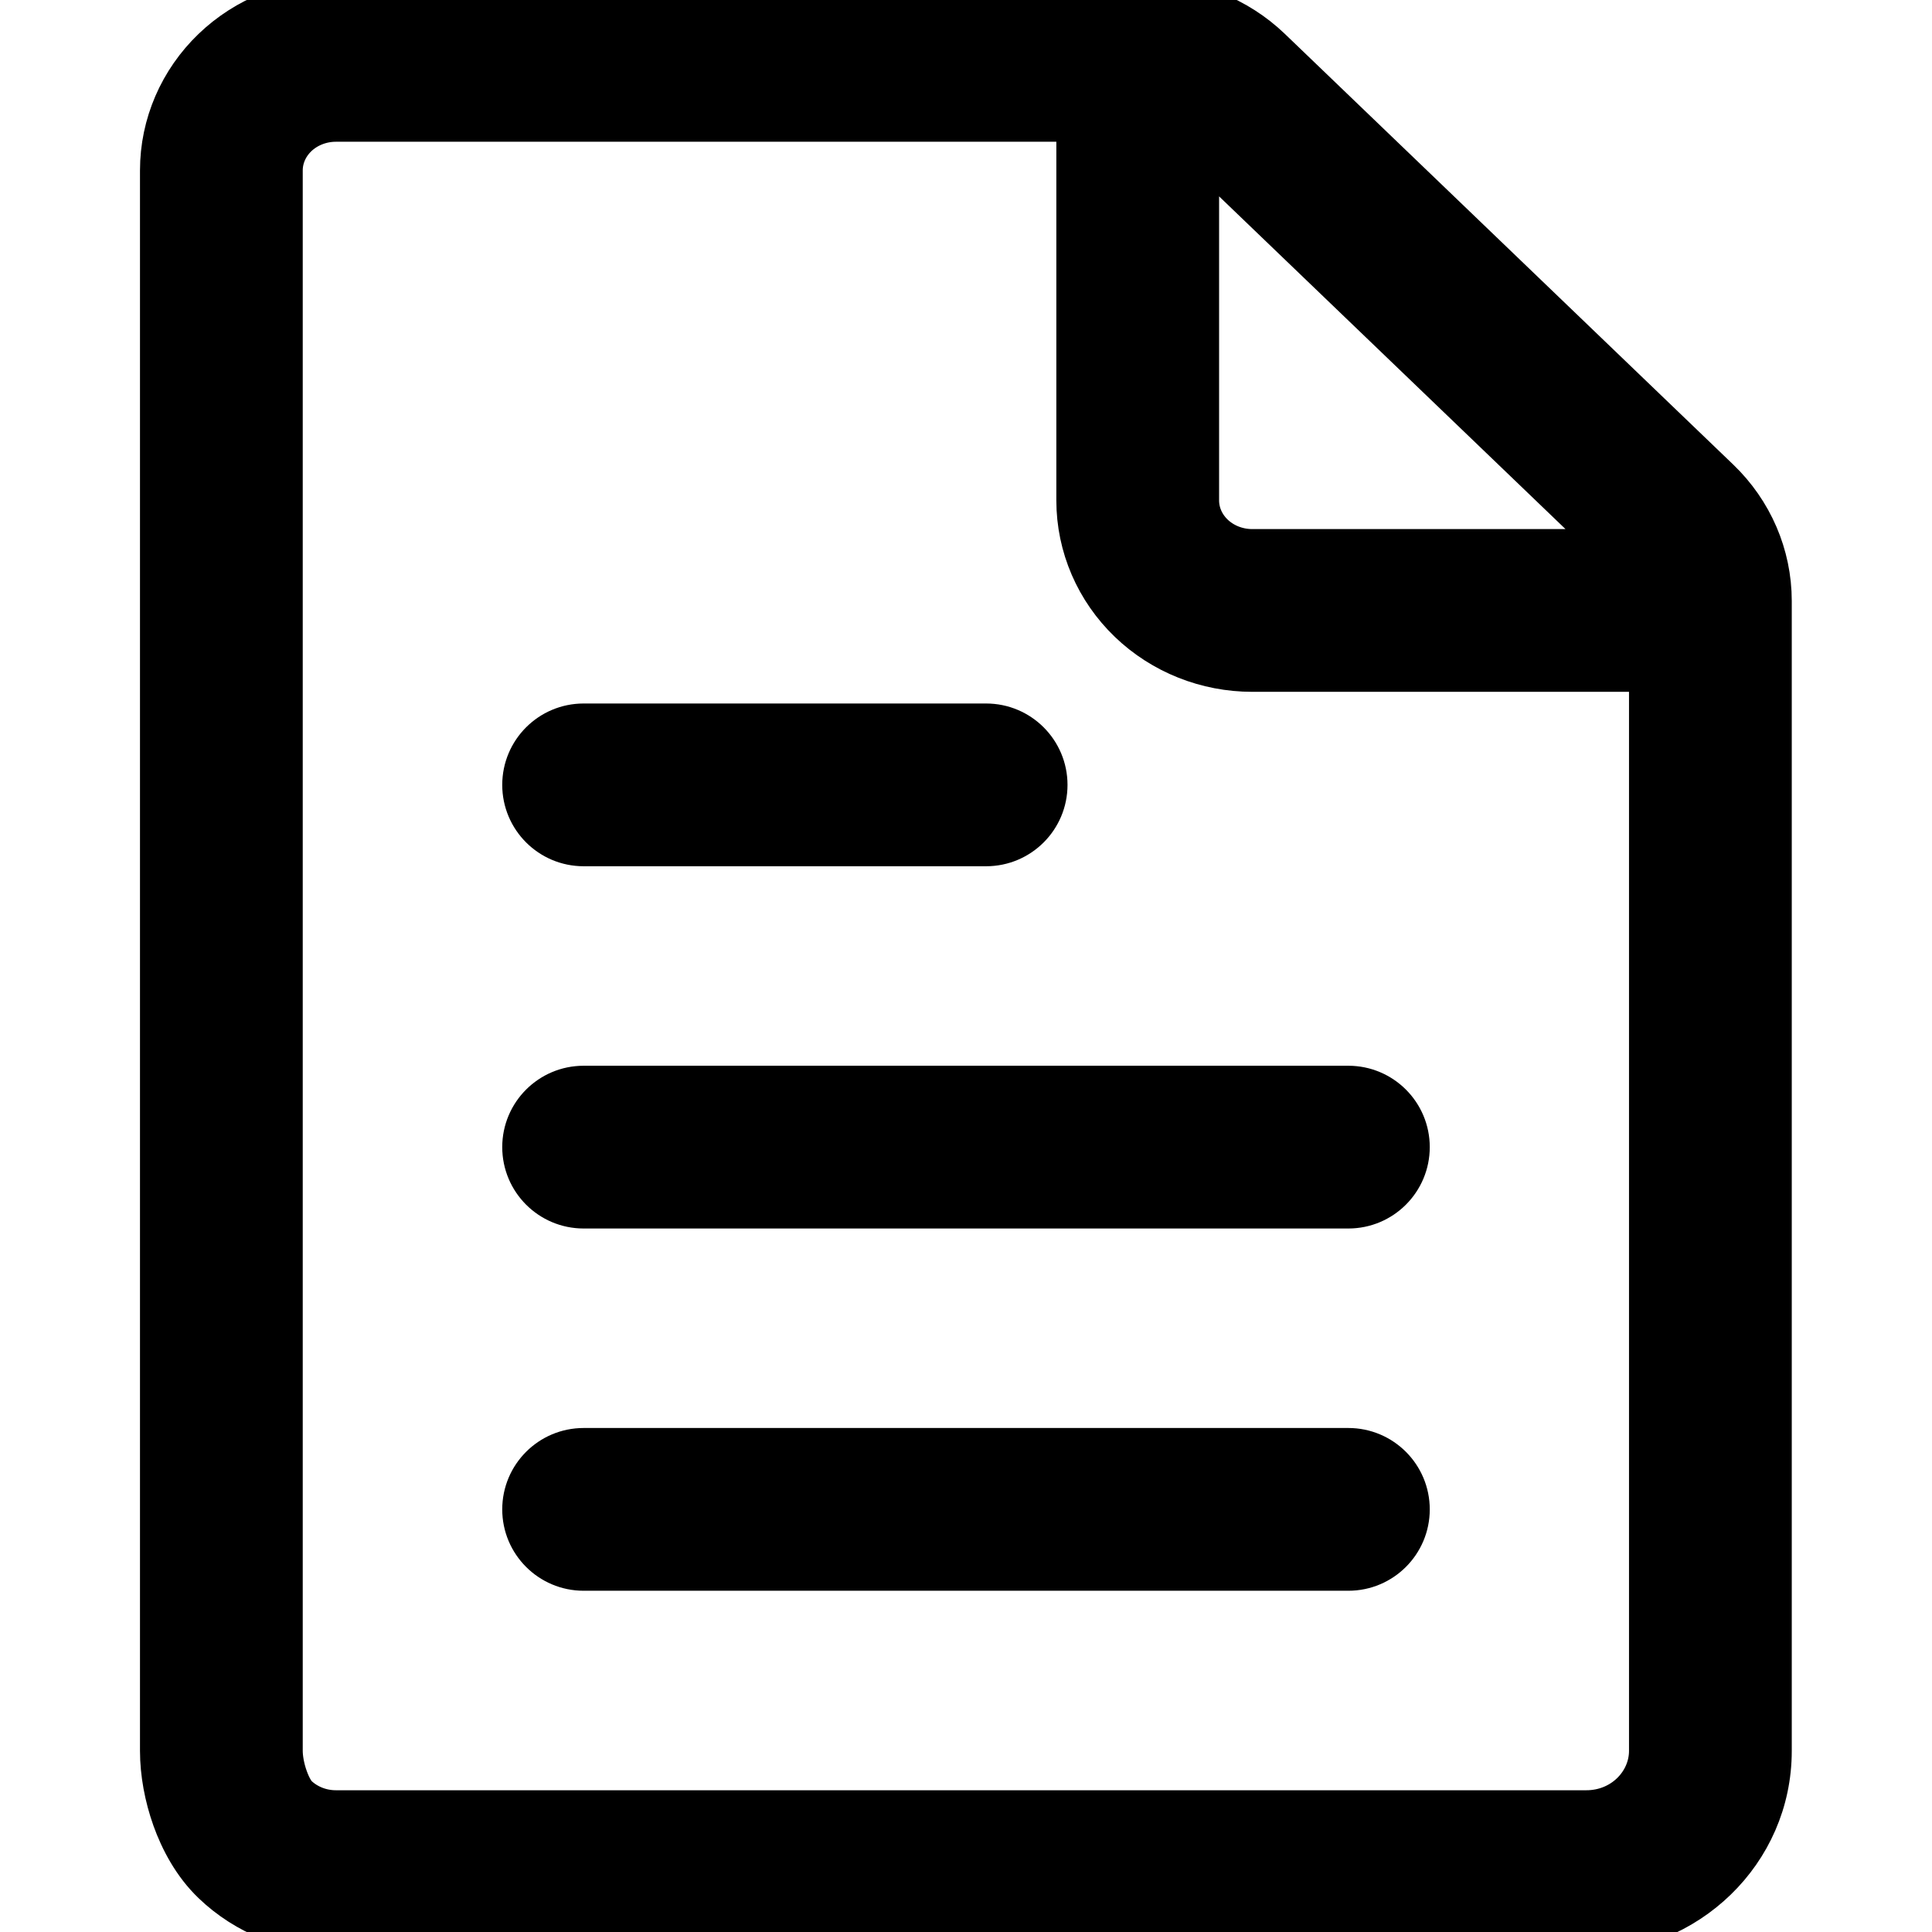 <svg width="46" height="46" viewBox="0 0 46 46" fill="none" stroke="currentColor" style="{{ include.style }} " class="{{ include.class }}" xmlns="http://www.w3.org/2000/svg">
<path fill-rule="evenodd" clip-rule="evenodd" d="M7.065 3.241C7.303 3.013 7.638 2.875 7.998 2.875H25.651V11.915C25.651 13.01 26.104 14.048 26.891 14.804C27.676 15.558 28.729 15.972 29.815 15.972H39.286V41.688C39.286 42.445 38.644 43.125 37.769 43.125H7.998C7.637 43.125 7.303 42.987 7.065 42.759C7.02 42.716 6.92 42.581 6.832 42.333C6.746 42.095 6.708 41.854 6.708 41.688V4.057C6.708 3.763 6.83 3.468 7.065 3.241ZM7.998 0H27.323C28.408 0 29.46 0.414 30.245 1.167L40.921 11.422C41.708 12.177 42.161 13.215 42.161 14.309V41.688C42.161 44.106 40.158 46 37.769 46H7.998C6.913 46 5.859 45.587 5.074 44.833C4.607 44.385 4.308 43.813 4.125 43.303C3.939 42.783 3.833 42.215 3.833 41.688V4.057C3.833 2.962 4.287 1.924 5.074 1.168C5.859 0.414 6.912 0 7.998 0ZM28.526 11.915V3.502L38.516 13.097H29.815C29.455 13.097 29.12 12.959 28.883 12.731C28.647 12.504 28.526 12.21 28.526 11.915ZM13.896 34.5C13.102 34.5 12.458 35.144 12.458 35.938C12.458 36.731 13.102 37.375 13.896 37.375H32.104C32.898 37.375 33.542 36.731 33.542 35.938C33.542 35.144 32.898 34.5 32.104 34.5H13.896Z" fill="black"/>
<path fill-rule="evenodd" clip-rule="evenodd" d="M12.458 27.312C12.458 26.519 13.102 25.875 13.896 25.875H32.104C32.898 25.875 33.542 26.519 33.542 27.312C33.542 28.106 32.898 28.75 32.104 28.75H13.896C13.102 28.75 12.458 28.106 12.458 27.312Z" fill="black"/>
<path fill-rule="evenodd" clip-rule="evenodd" d="M12.458 18.688C12.458 17.894 13.102 17.25 13.896 17.25H23.479C24.273 17.25 24.917 17.894 24.917 18.688C24.917 19.481 24.273 20.125 23.479 20.125H13.896C13.102 20.125 12.458 19.481 12.458 18.688Z" fill="black"/>
</svg>
